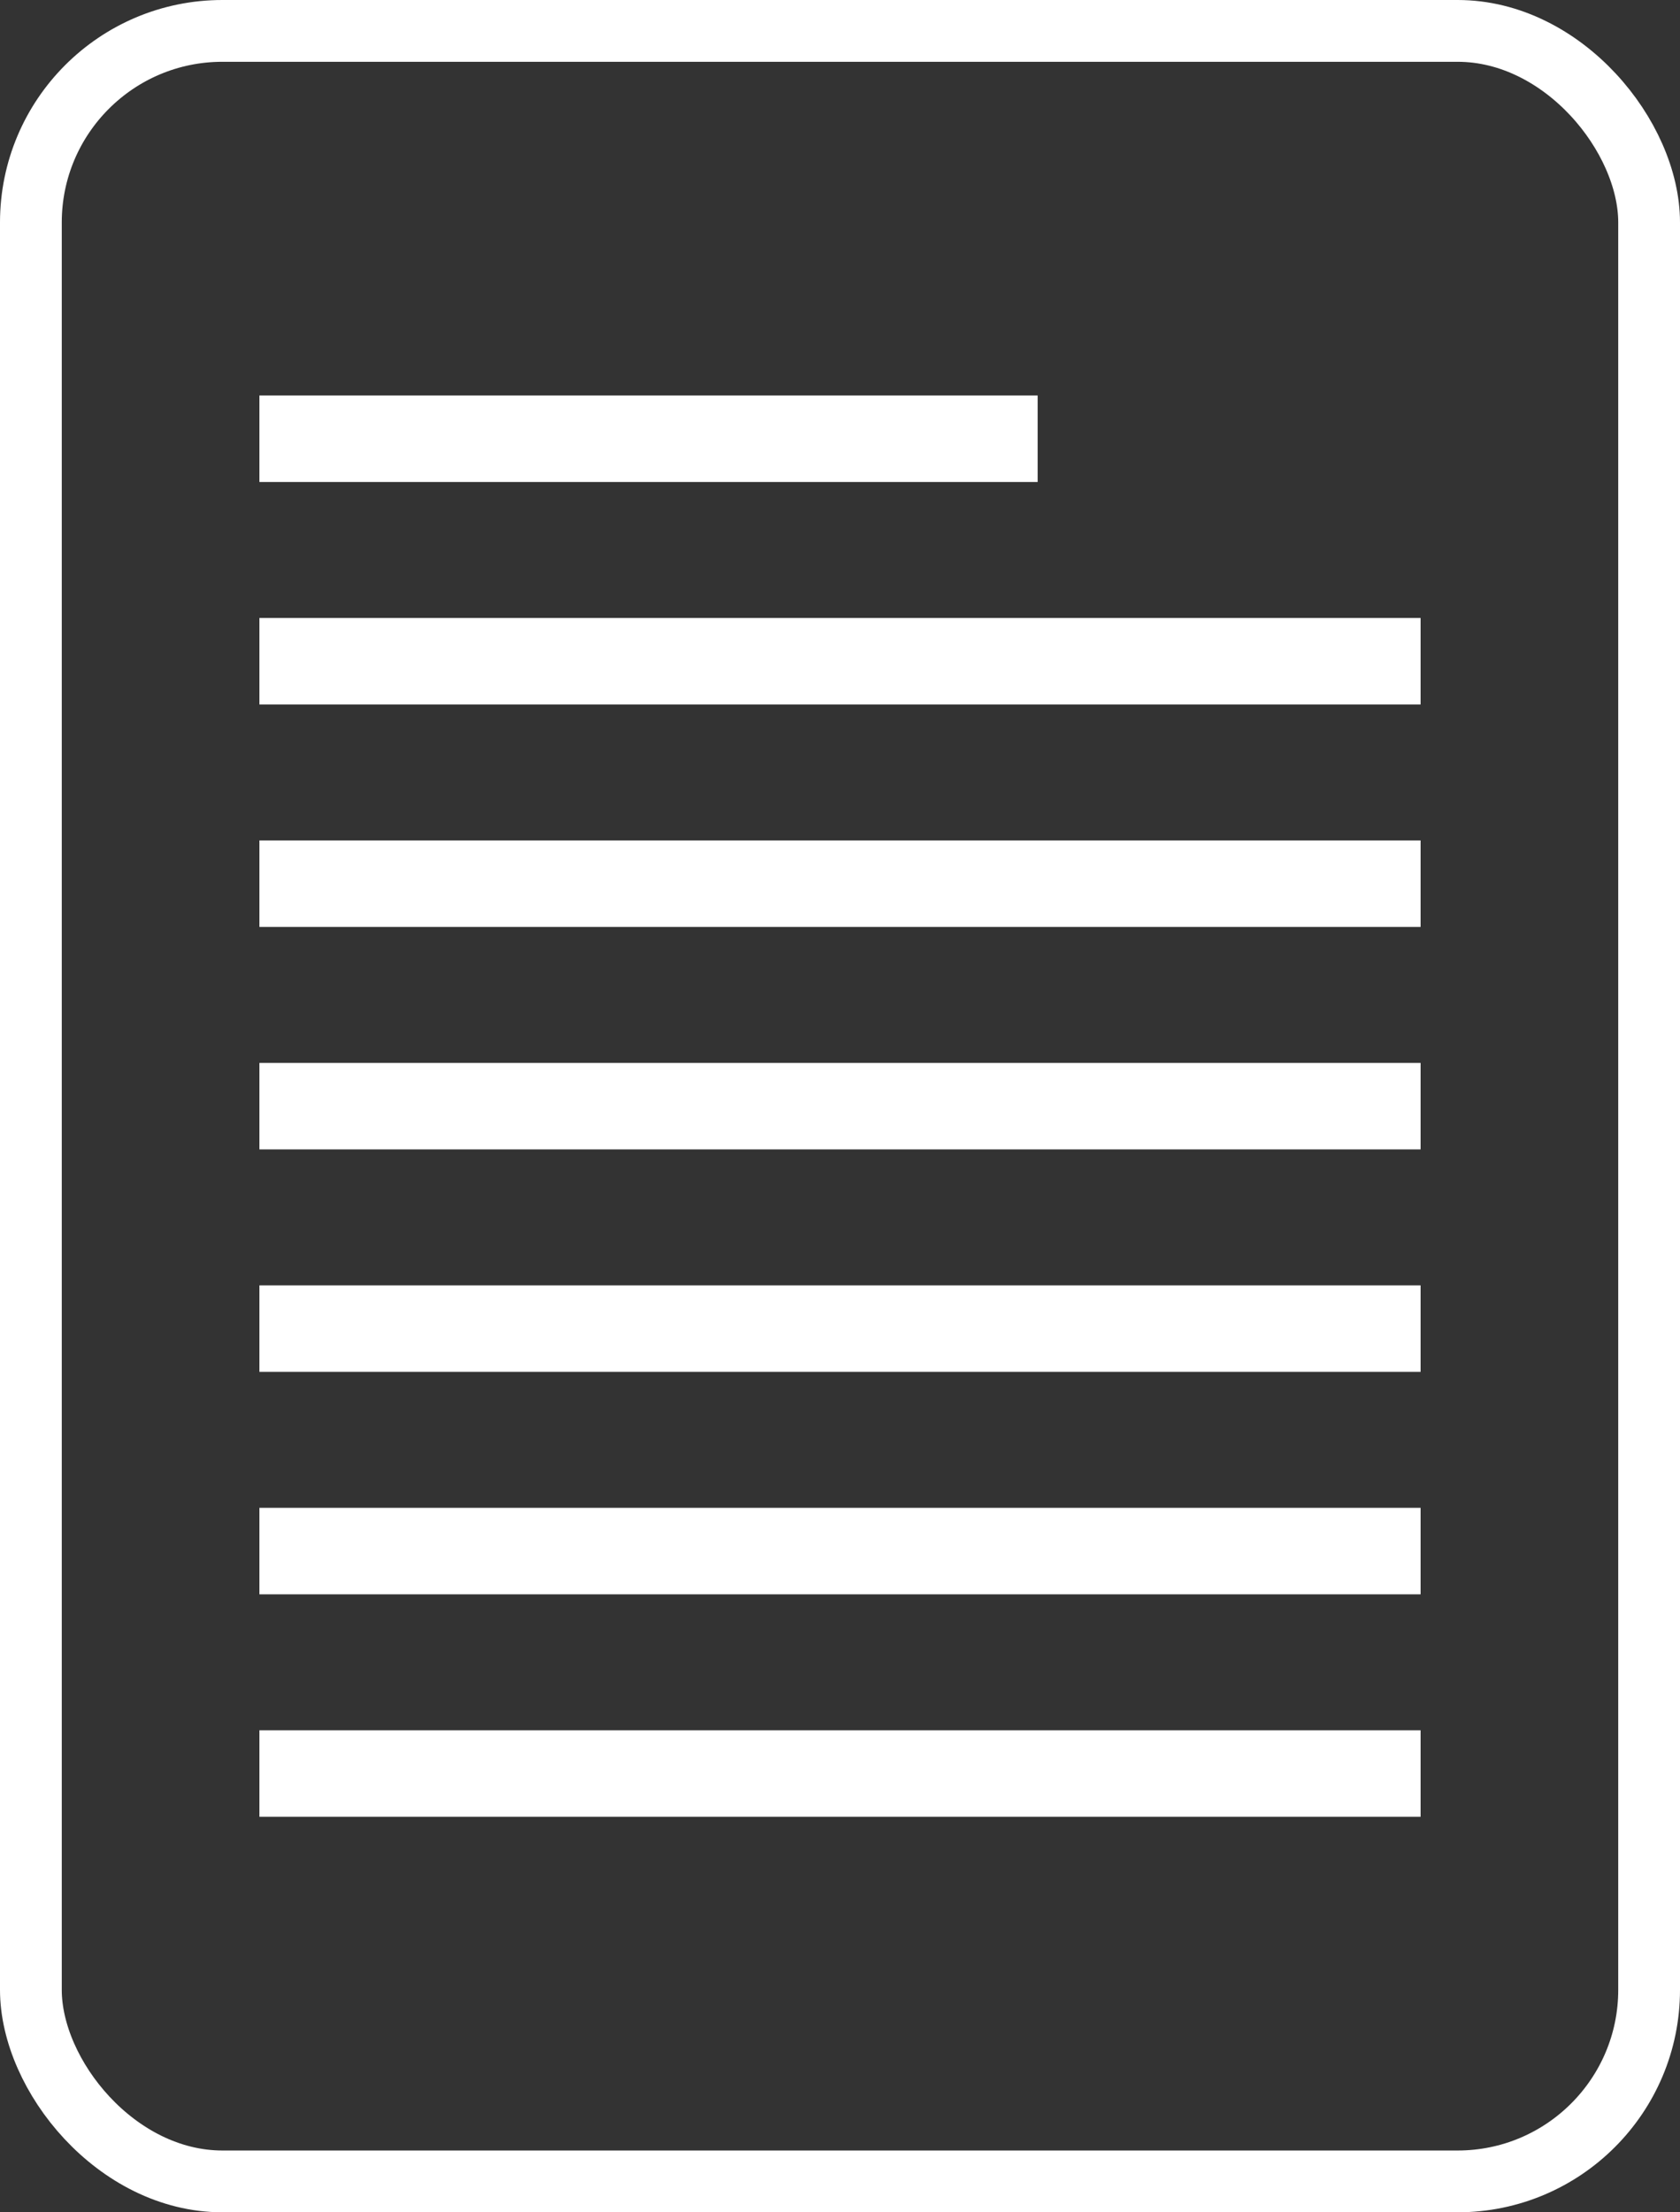 <svg width="136" height="179" viewBox="0 0 136 179" fill="none" xmlns="http://www.w3.org/2000/svg">
<rect x="0" y="0" width="136" height="179" fill="#333333" stroke="none"/>
<rect x="2.5" y="2.5" width="131" height="174" rx="15.5" stroke="white" stroke-width="5"/>
<rect width="63" height="7" transform="translate(21 32)" fill="white"/>
<rect width="94" height="7" transform="translate(21 68)" fill="white"/>
<rect width="94" height="7" transform="translate(21 50)" fill="white"/>
<rect width="94" height="7" transform="translate(21 86)" fill="white"/>
<rect width="94" height="7" transform="translate(21 104)" fill="white"/>
<rect width="94" height="7" transform="translate(21 122)" fill="white"/>
<rect width="94" height="7" transform="translate(21 140)" fill="white"/>
</svg>
